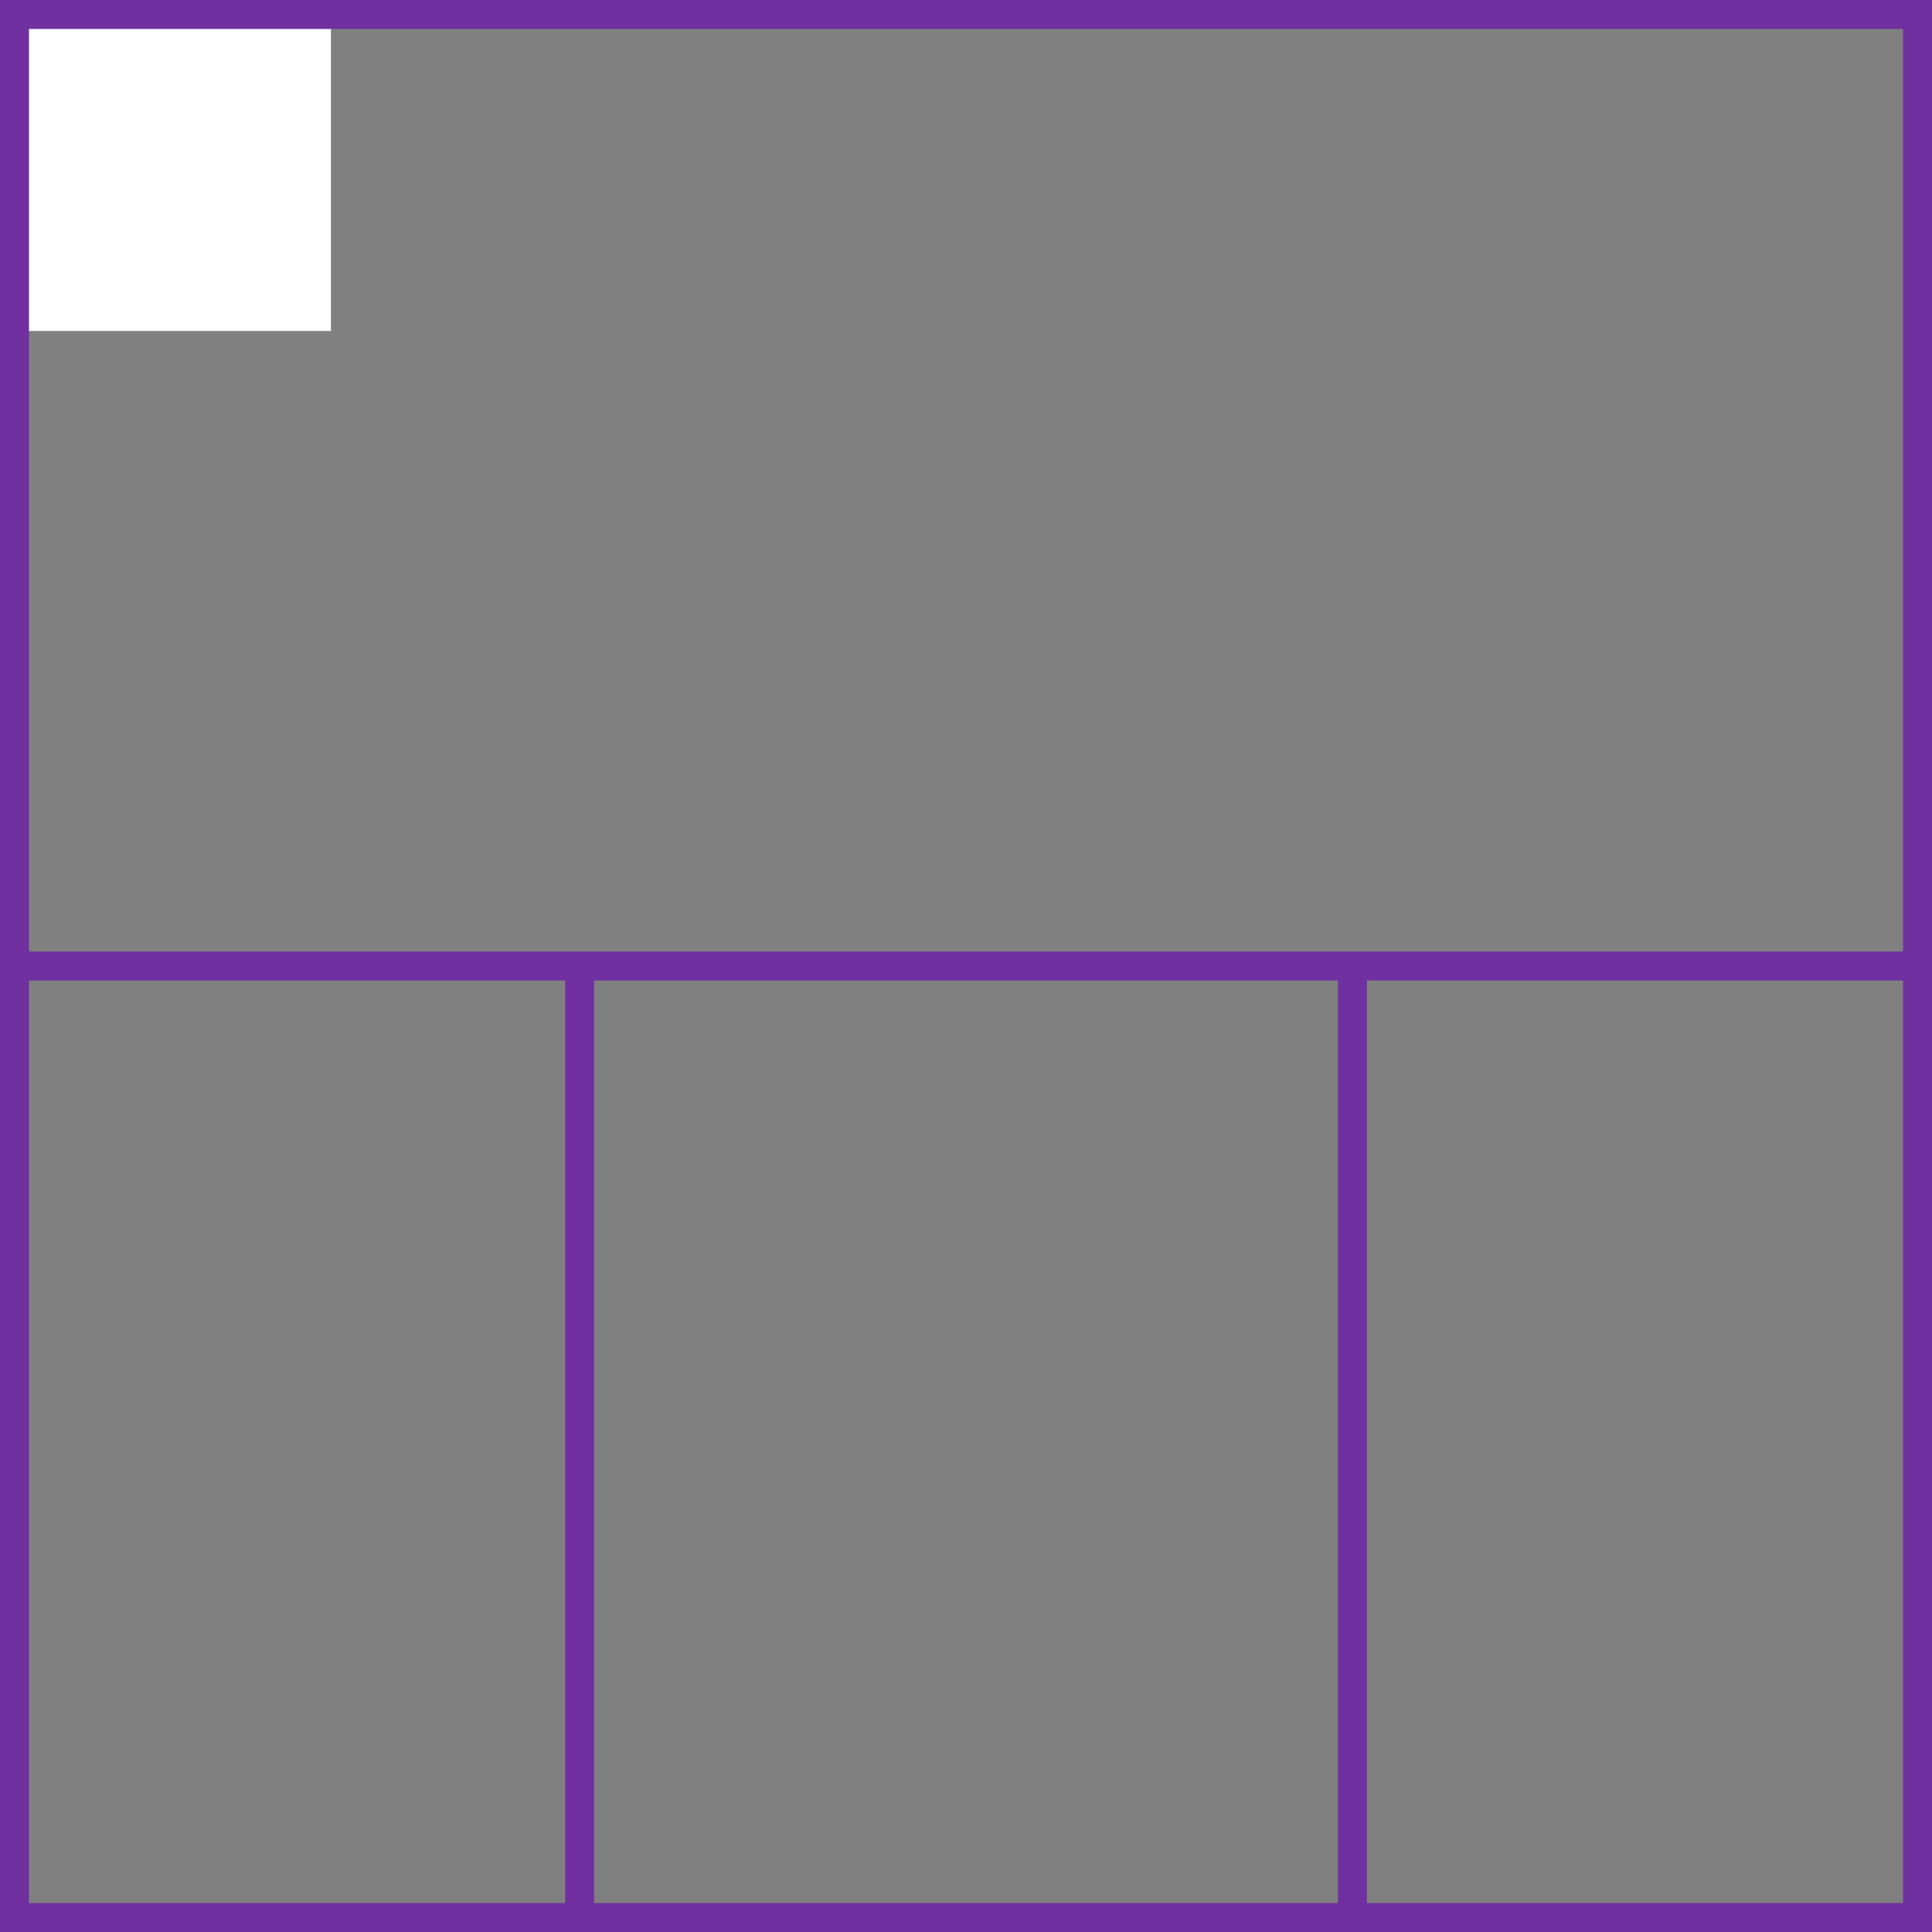 <svg width="100" height="100" xmlns="http://www.w3.org/2000/svg">
 <rect width="100%" height="100%" fill="#808080" stroke="none"/>
 <!-- Created with Method Draw - http://github.com/duopixel/Method-Draw/ -->

 <g>
  <title>background</title>
  <rect fill="#fff" id="canvas_background" height="18.129" width="18.129" y="-1" x="-1"/>
  <g display="none" id="canvasGrid">
   <rect fill="url(#gridpattern)" stroke-width="0" y="0" x="0" height="100%" width="100%" id="svg_2"/>
  </g>
 </g>
 <g>
  <title>Layer 1</title>
  <rect stroke="#7030a0" id="svg_3" height="100" width="100" y="0" x="0" stroke-width="3" fill="none"/>
  <line id="svg_4" y2="50" x2="100" y1="50" x1="0" stroke-width="1.5" stroke="#7030a0" fill="none"/>
  <line id="svg_5" y2="100" x2="30" y1="50" x1="30" stroke-width="1.5" stroke="#7030a0" fill="none"/>
  <line id="svg_10" y2="100" x2="70" y1="50" x1="70" stroke-width="1.5" stroke="#7030a0" fill="none"/>
 </g>
</svg>
